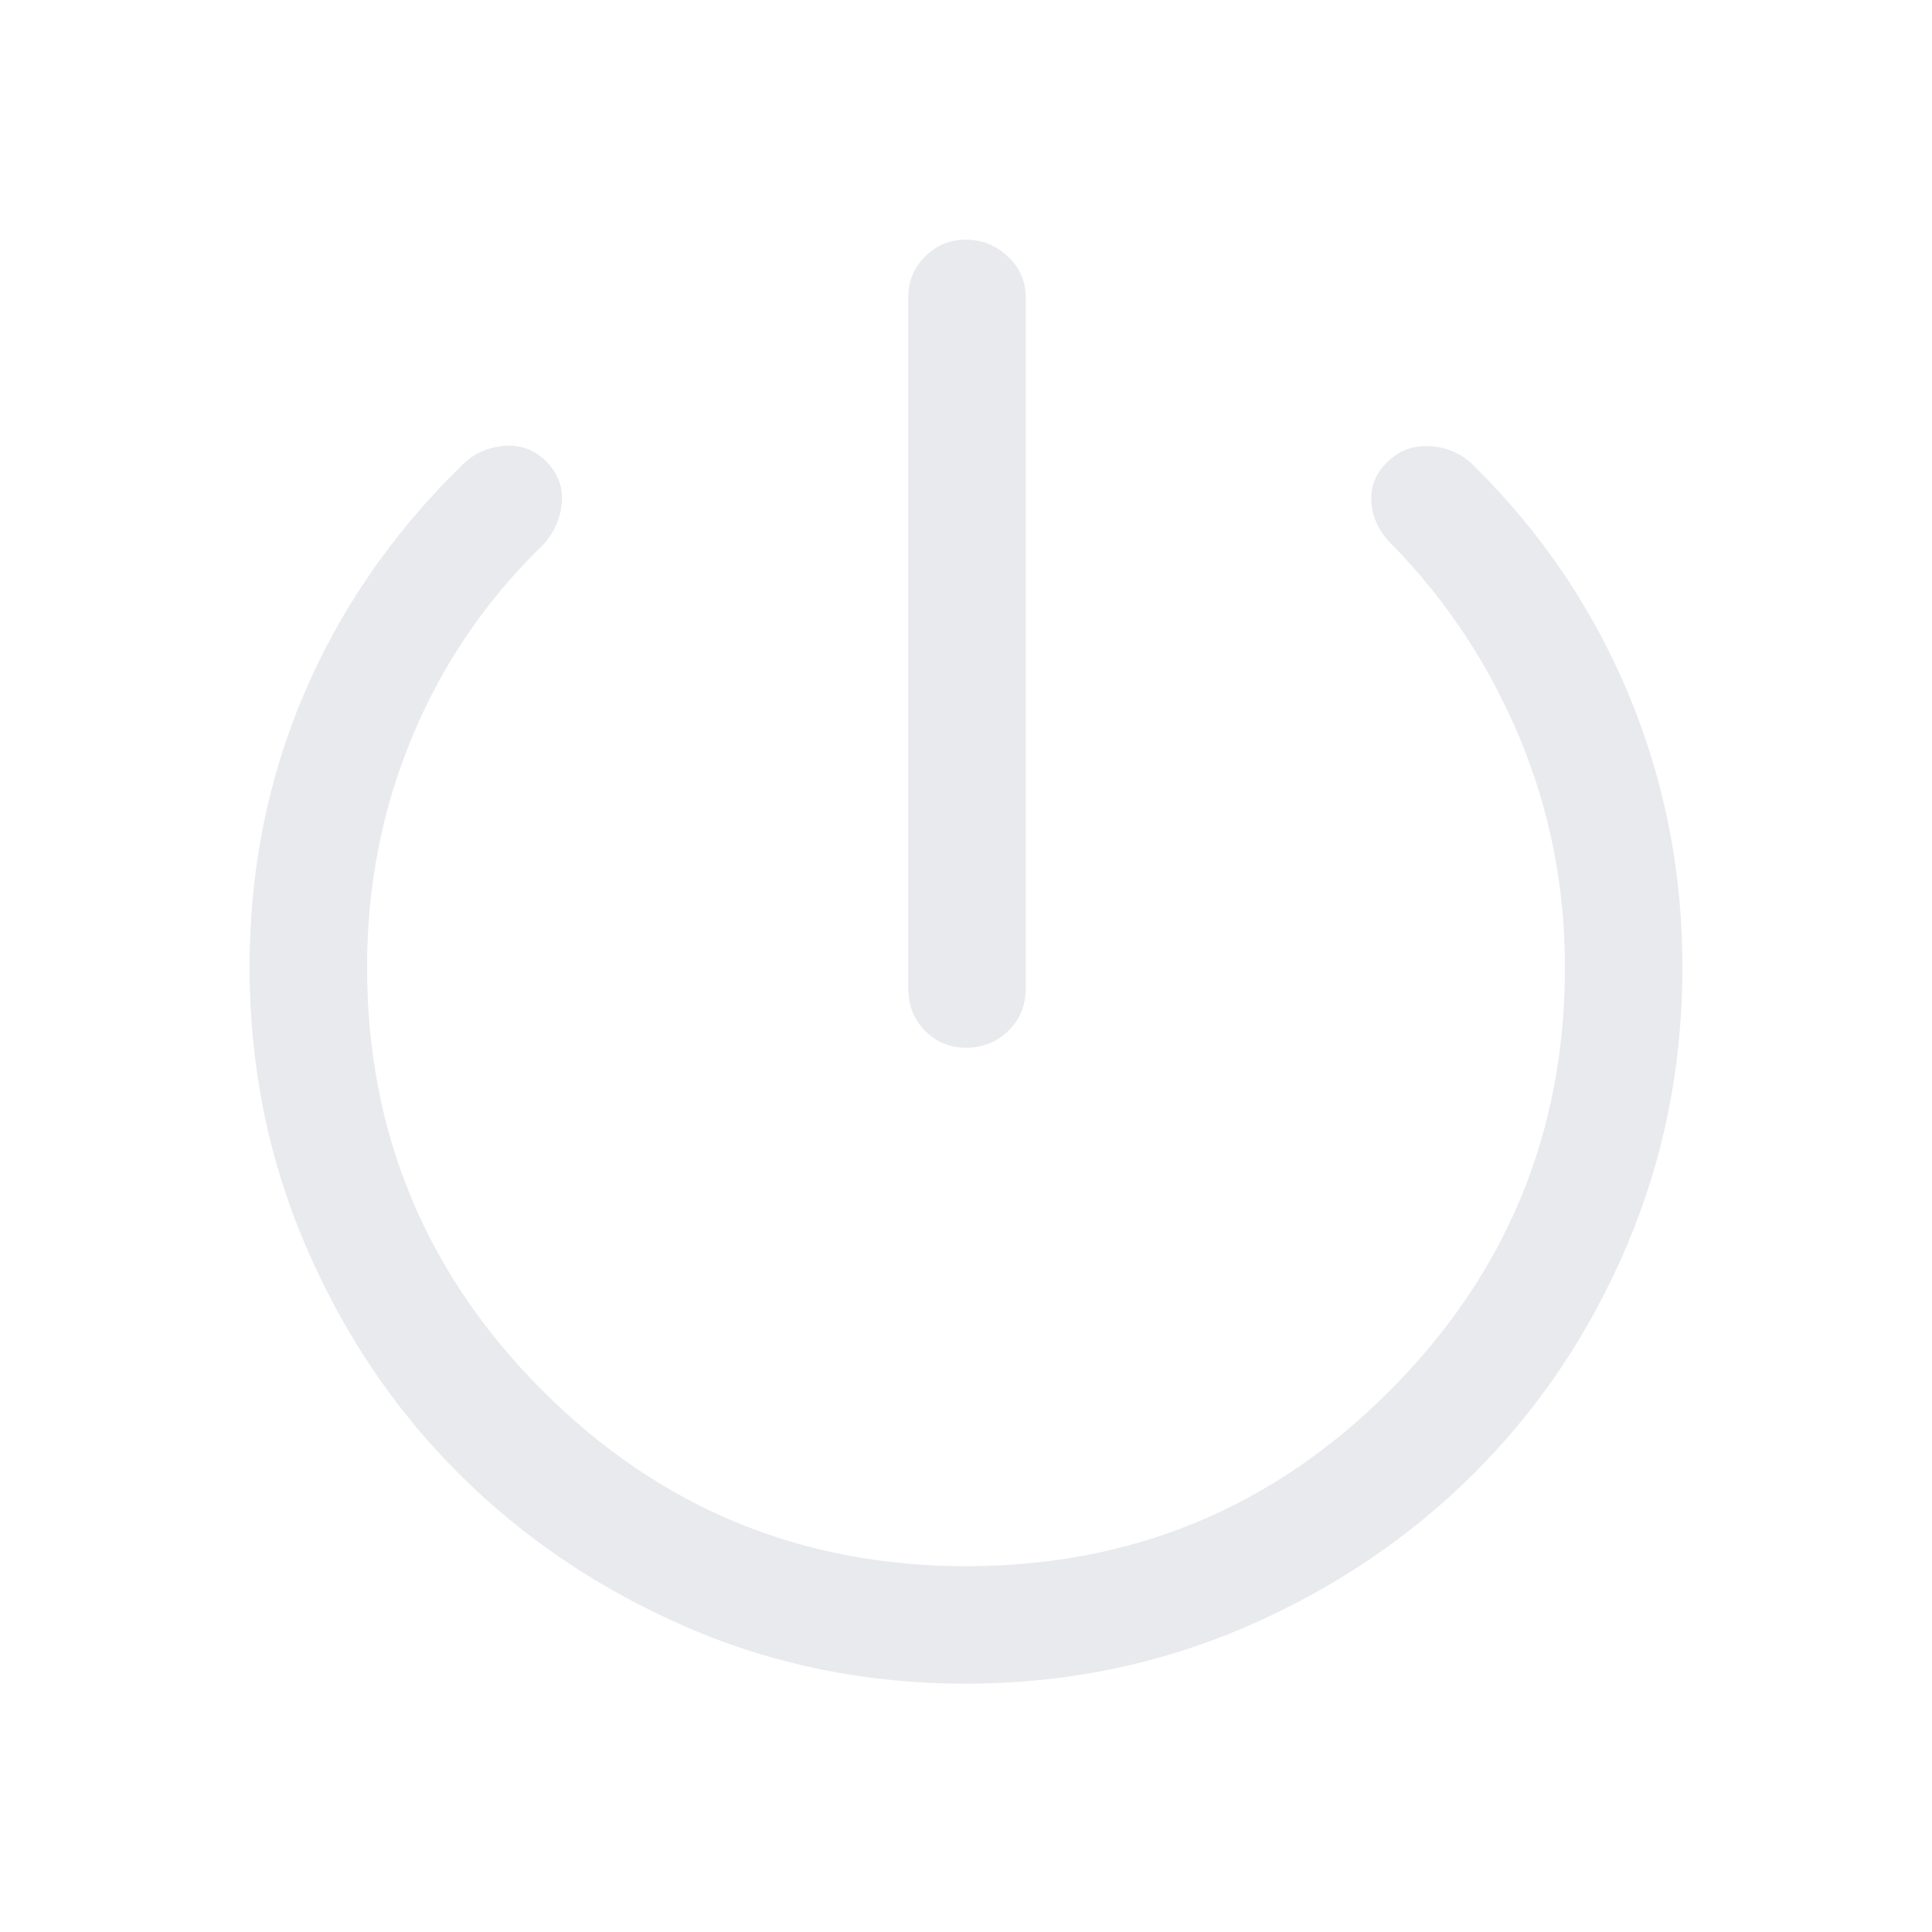 <svg xmlns="http://www.w3.org/2000/svg" height="48px" viewBox="0 -960 960 960" width="48px" fill="#e8eaed"><path d="M451.31-469.08v-343.15q0-11.95 8.37-20.32 8.36-8.37 20.3-8.37 11.94 0 20.83 8.37 8.88 8.37 8.88 20.32v343.15q0 12.93-8.66 21.31-8.66 8.39-21.03 8.39-11.95 0-20.32-8.39-8.37-8.38-8.37-21.31Zm28.52 345.69q-73.98 0-138.85-28.19-64.87-28.2-112.95-76.13-48.08-47.94-76.05-113.07Q124-405.9 124-479.38q0-71.94 26.81-135.2 26.81-63.27 78.04-113.57 8.61-9.08 21.38-10.27 12.77-1.19 21.76 8.32 8.16 8.64 7.16 20.06-1 11.42-9.07 20.5-42.54 41.23-65.12 95.31-22.57 54.08-22.57 114.85 0 123.06 87.13 210.34 87.14 87.27 210.66 87.27 123.51 0 210.47-87.27 86.96-87.28 86.96-210.34 0-60.1-22.57-114.13-22.58-54.03-63.12-95.64-9.46-9.08-10.46-20.96-1-11.89 8.08-20.43 8.74-8.69 21.75-7.69 13.02 1 22.09 10.69Q783-678.23 809.5-614.35 836-550.46 836-479.41q0 73.53-27.77 138.7-27.77 65.17-76.27 113.29-48.5 48.11-113.54 76.07-65.04 27.96-138.59 27.96Z"/></svg>